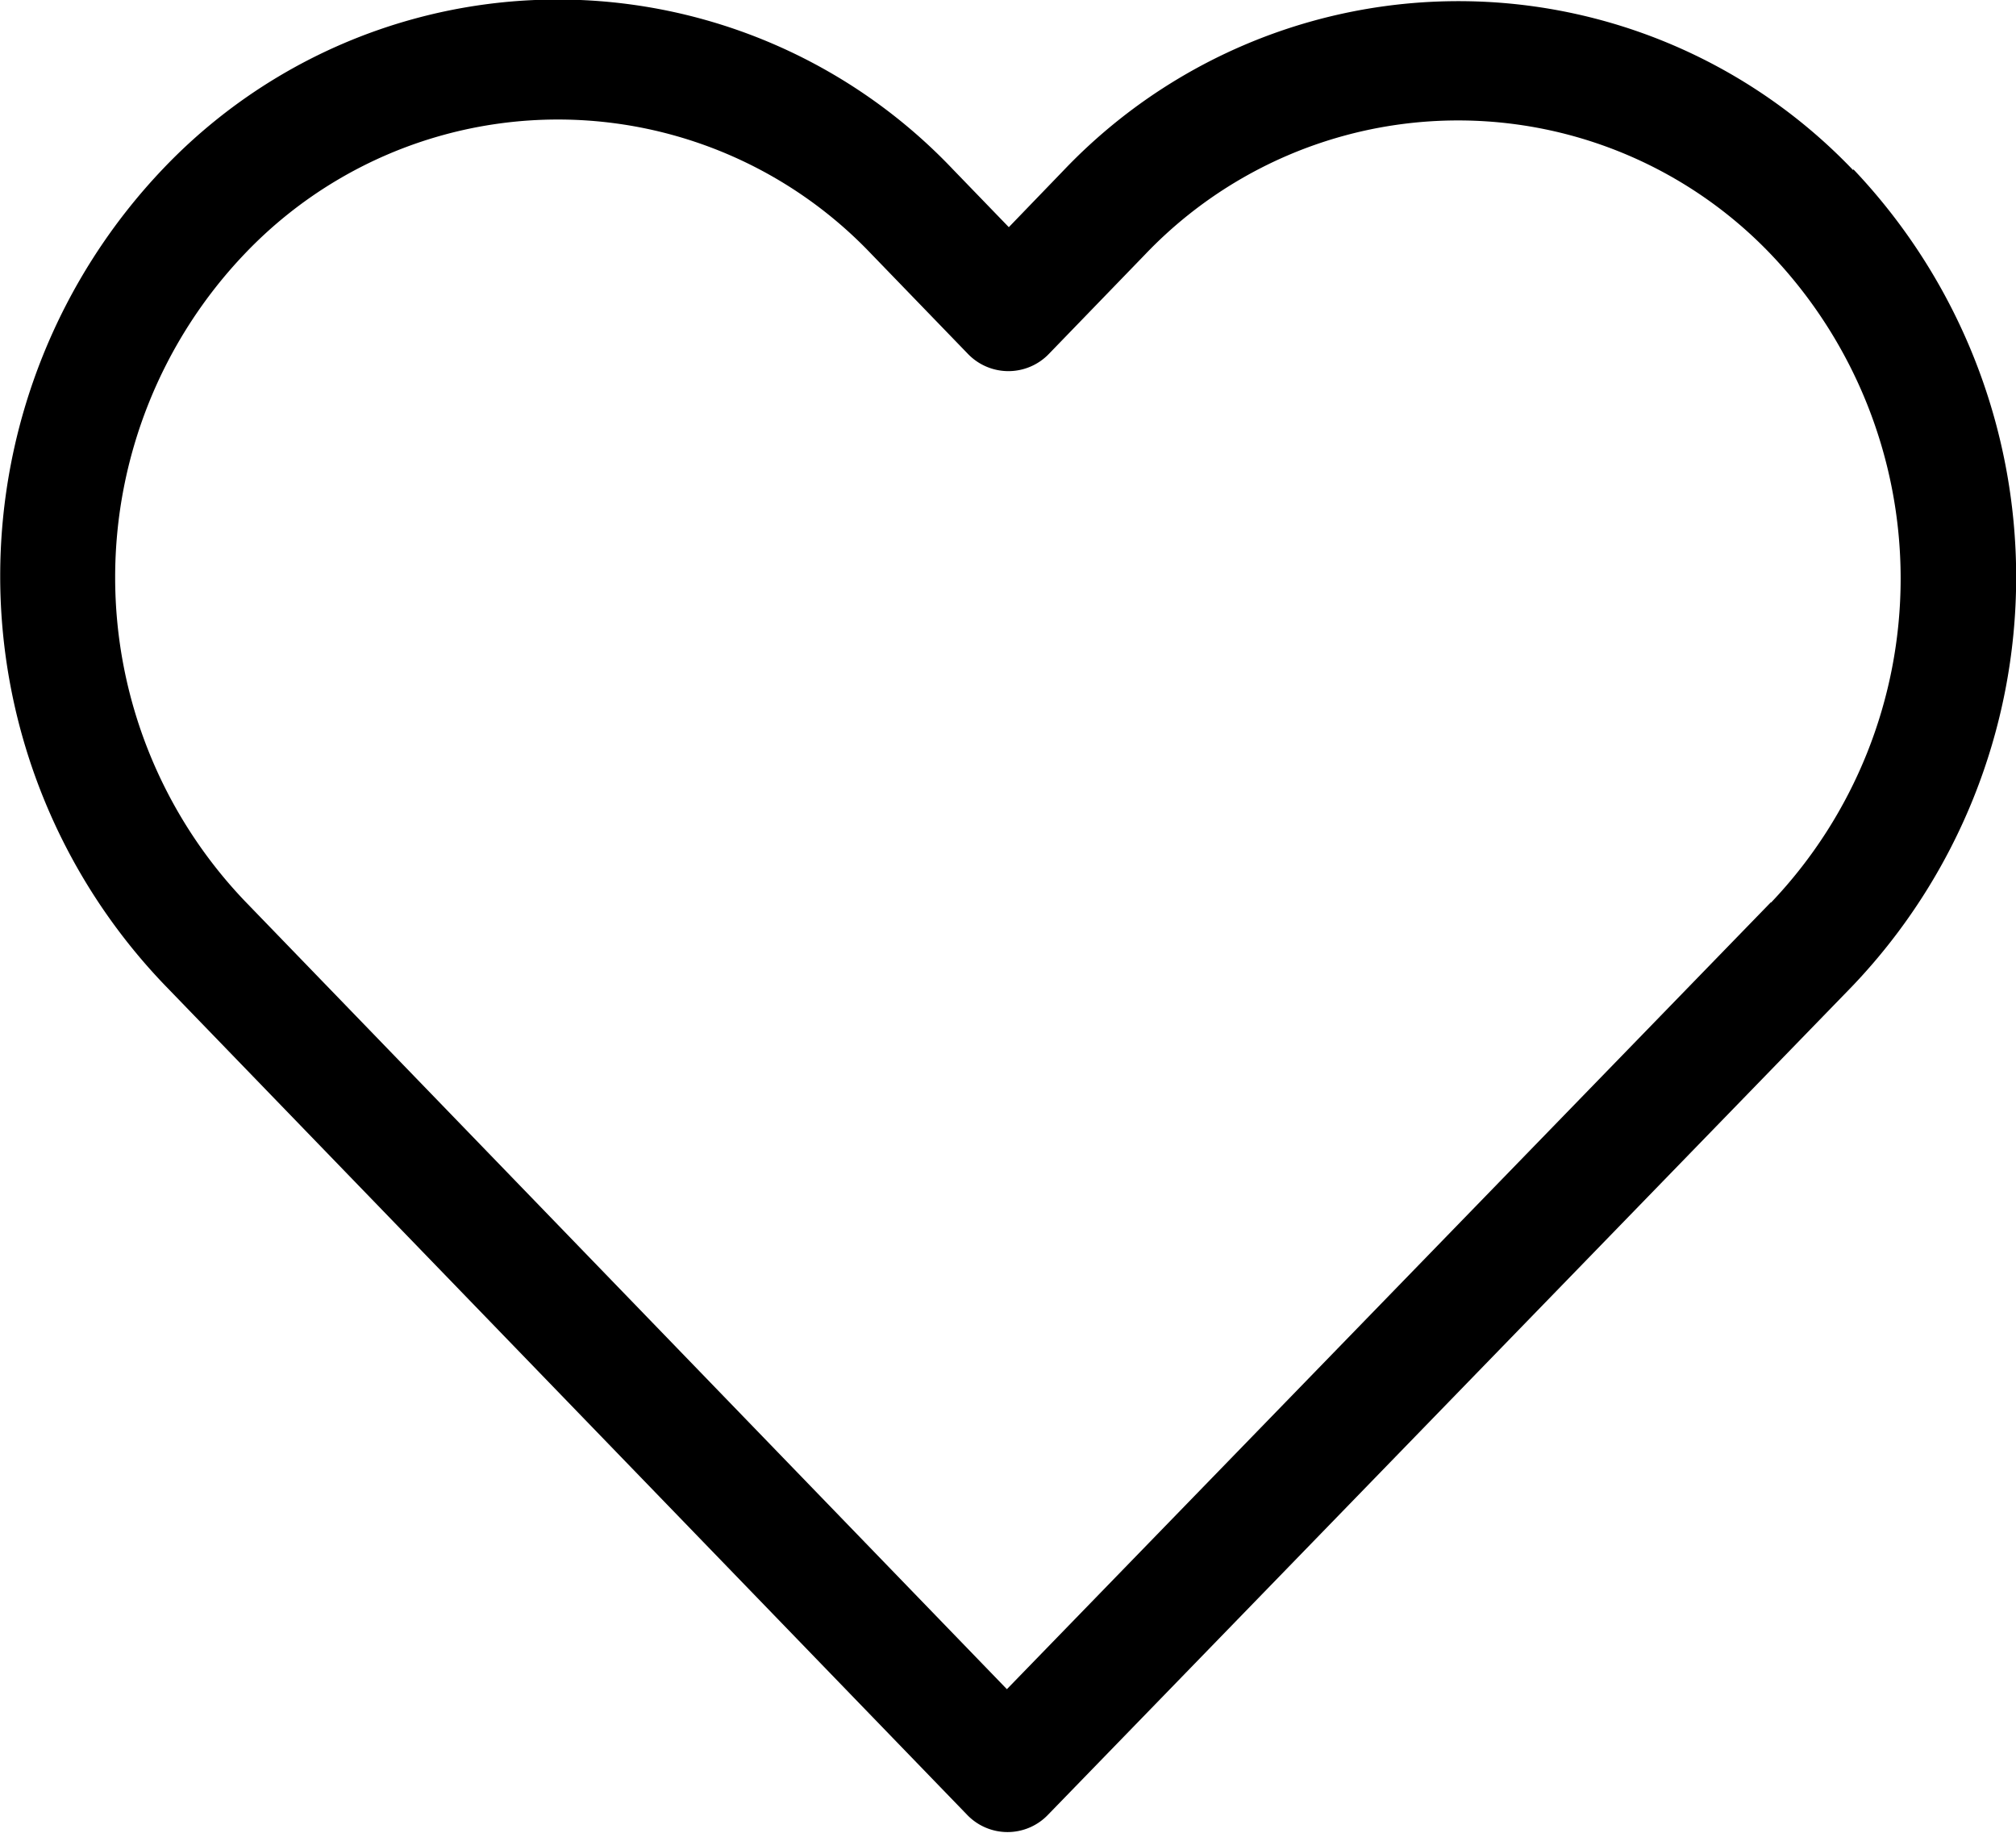 <svg xmlns="http://www.w3.org/2000/svg" viewBox="0 0 22 20">
  <g id="heart" transform="translate(0 -28.501)">
    <path id="Path_5" data-name="Path 5" d="M20.223,30.358a5.951,5.951,0,0,0-8.614,0l-.6.622-.611-.632a5.945,5.945,0,0,0-8.614-.01,6.446,6.446,0,0,0,.009,8.908l8.759,9.057a.611.611,0,0,0,.886,0l8.778-9.043a6.464,6.464,0,0,0,.009-8.912Zm-.9,7.991-8.335,8.585-8.316-8.6a5.116,5.116,0,0,1,0-7.065,4.719,4.719,0,0,1,6.833,0l1.054,1.09a.613.613,0,0,0,.891,0l1.045-1.08a4.719,4.719,0,0,1,6.833,0,5.128,5.128,0,0,1,0,7.07Z" transform="translate(0 0)"/>
  </g>
</svg>
